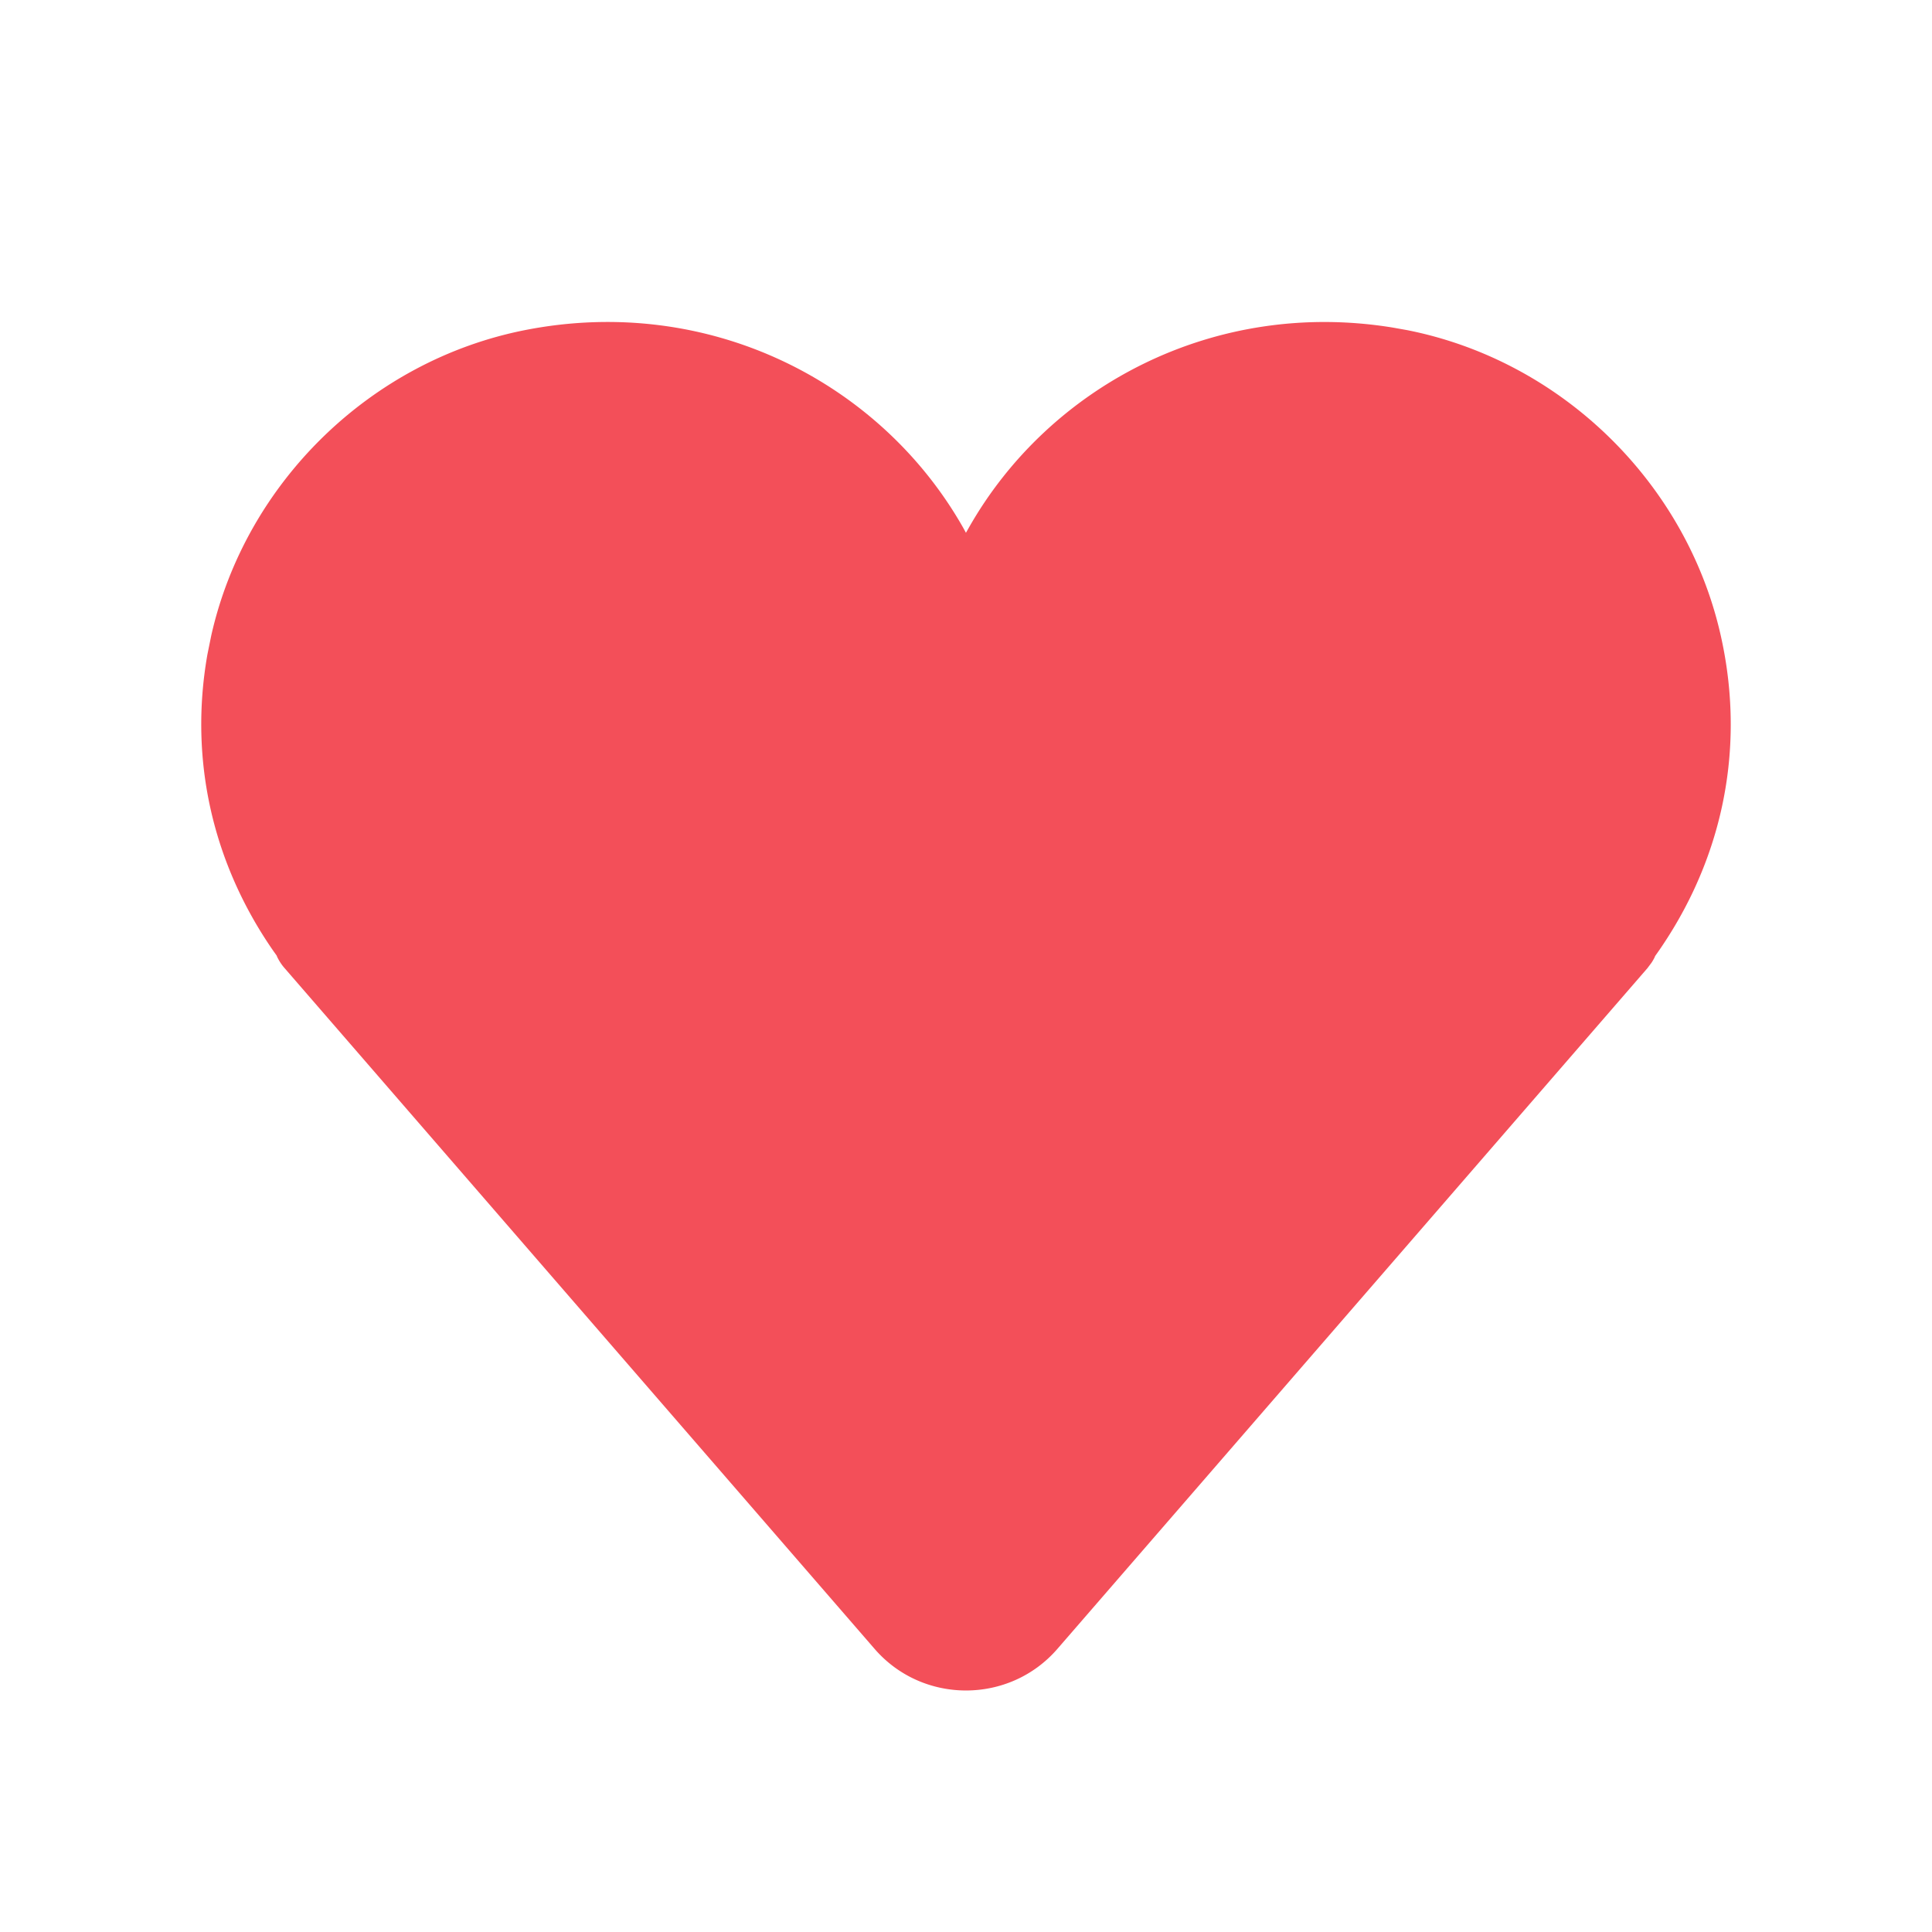 <svg width="30" height="30" xmlns="http://www.w3.org/2000/svg">
    <path d="M8.151 5.126C5.753 5.6 3.813 7.496 3.28 9.87l-.059.291c-.291 1.649.089 3.255 1.02 4.6l.055.077.01.025c.03.06.066.117.113.17l9.162 10.571c.746.861 2.092.861 2.838 0l9.162-10.57.063-.084a.748.748 0 0 0 .05-.087l.009-.025-.113.158c1.112-1.468 1.545-3.279 1.13-5.126-.533-2.374-2.473-4.27-4.871-4.744l-.225-.04c-2.77-.45-5.336.907-6.585 3.117l-.04.07-.038-.07c-1.283-2.27-3.954-3.64-6.81-3.077z" fill="#F34F59" fill-rule="nonzero"/>
</svg>
